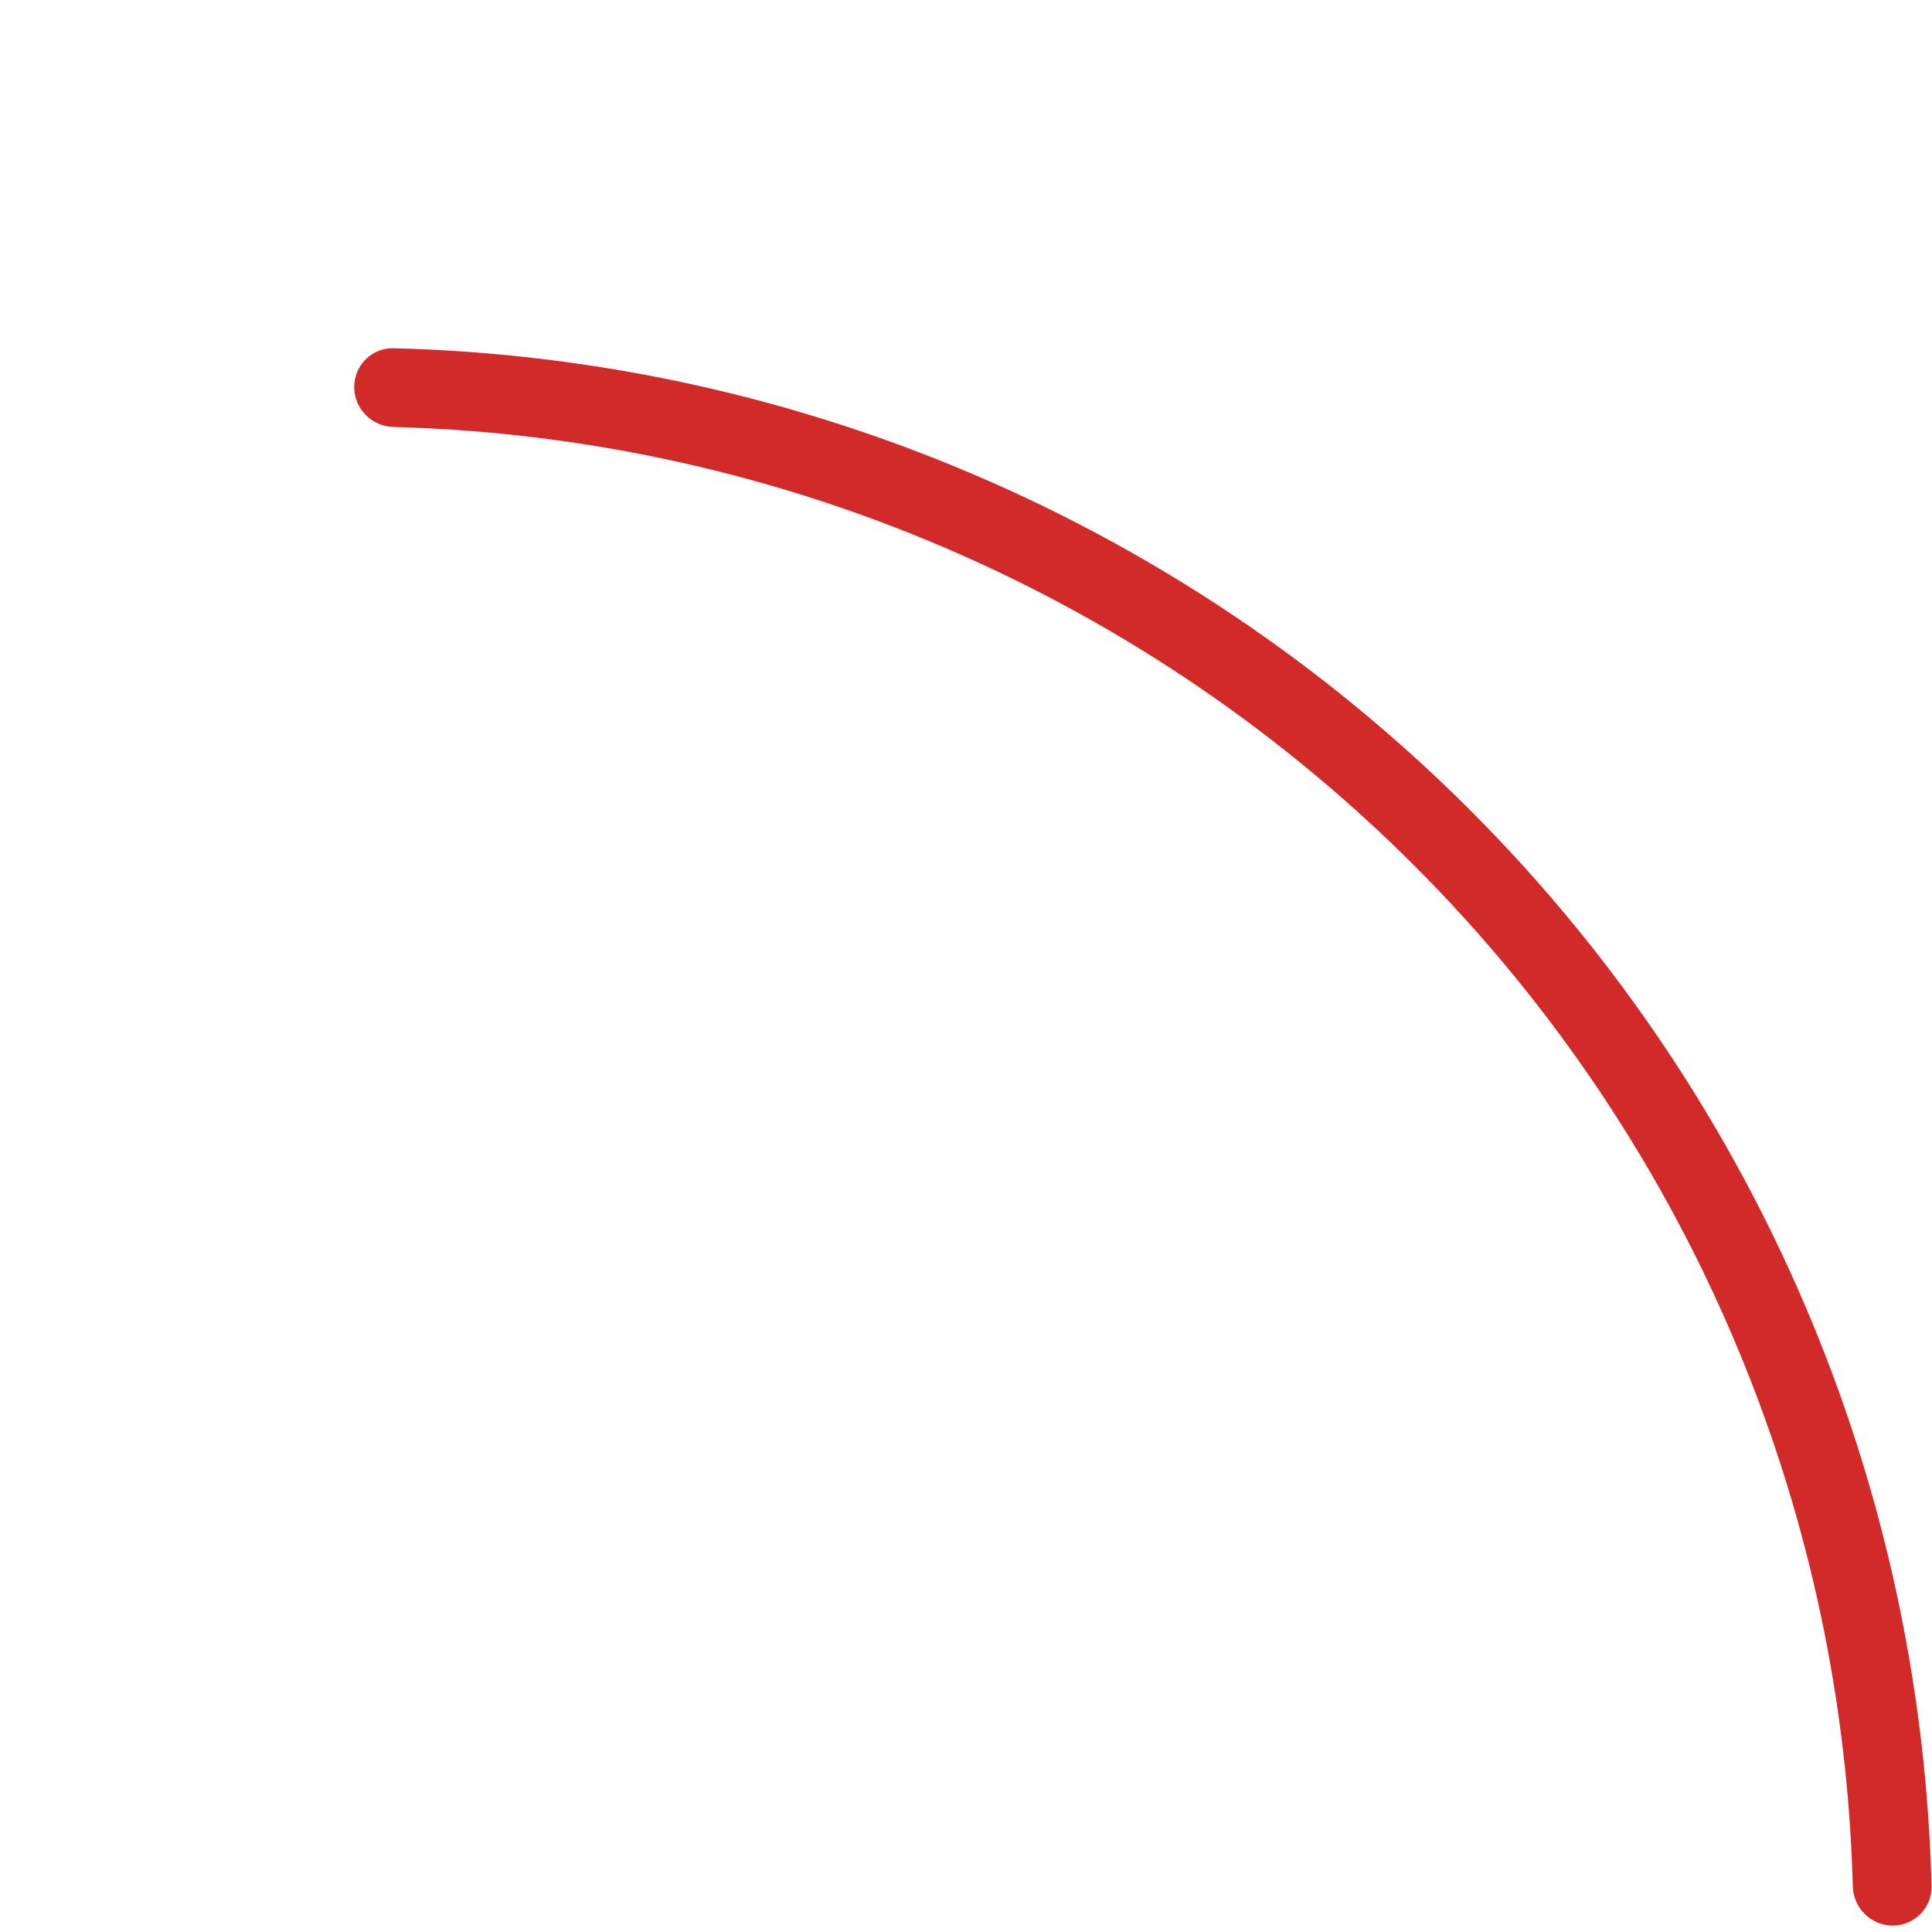 <svg width="150" height="150" viewBox="0 0 150 150" fill="none" xmlns="http://www.w3.org/2000/svg">
<g filter="url(#filter0_d_14_241)">
<path d="M27.5 30.055C27.5 28.368 28.868 26.996 30.555 27.038C45.601 27.413 60.458 30.558 74.379 36.325C89.241 42.481 102.745 51.504 114.121 62.879C125.496 74.255 134.519 87.759 140.675 102.621C146.441 116.542 149.587 131.399 149.962 146.445C150.004 148.132 148.632 149.5 146.945 149.5C145.257 149.5 143.894 148.132 143.849 146.445C143.475 132.202 140.489 118.139 135.03 104.96C129.181 90.839 120.607 78.008 109.8 67.2C98.992 56.392 86.161 47.819 72.04 41.97C58.861 36.511 44.798 33.525 30.555 33.151C28.868 33.106 27.5 31.743 27.5 30.055Z" fill="#D22929"/>
</g>
<defs>
<filter id="filter0_d_14_241" x="0.9" y="0.437" width="175.663" height="175.663" filterUnits="userSpaceOnUse" color-interpolation-filters="sRGB">
<feFlood flood-opacity="0" result="BackgroundImageFix"/>
<feColorMatrix in="SourceAlpha" type="matrix" values="0 0 0 0 0 0 0 0 0 0 0 0 0 0 0 0 0 0 127 0" result="hardAlpha"/>
<feOffset/>
<feGaussianBlur stdDeviation="13.3"/>
<feComposite in2="hardAlpha" operator="out"/>
<feColorMatrix type="matrix" values="0 0 0 0 0 0 0 0 0 0 0 0 0 0 0 0 0 0 0.04 0"/>
<feBlend mode="normal" in2="BackgroundImageFix" result="effect1_dropShadow_14_241"/>
<feBlend mode="normal" in="SourceGraphic" in2="effect1_dropShadow_14_241" result="shape"/>
</filter>
</defs>
</svg>
